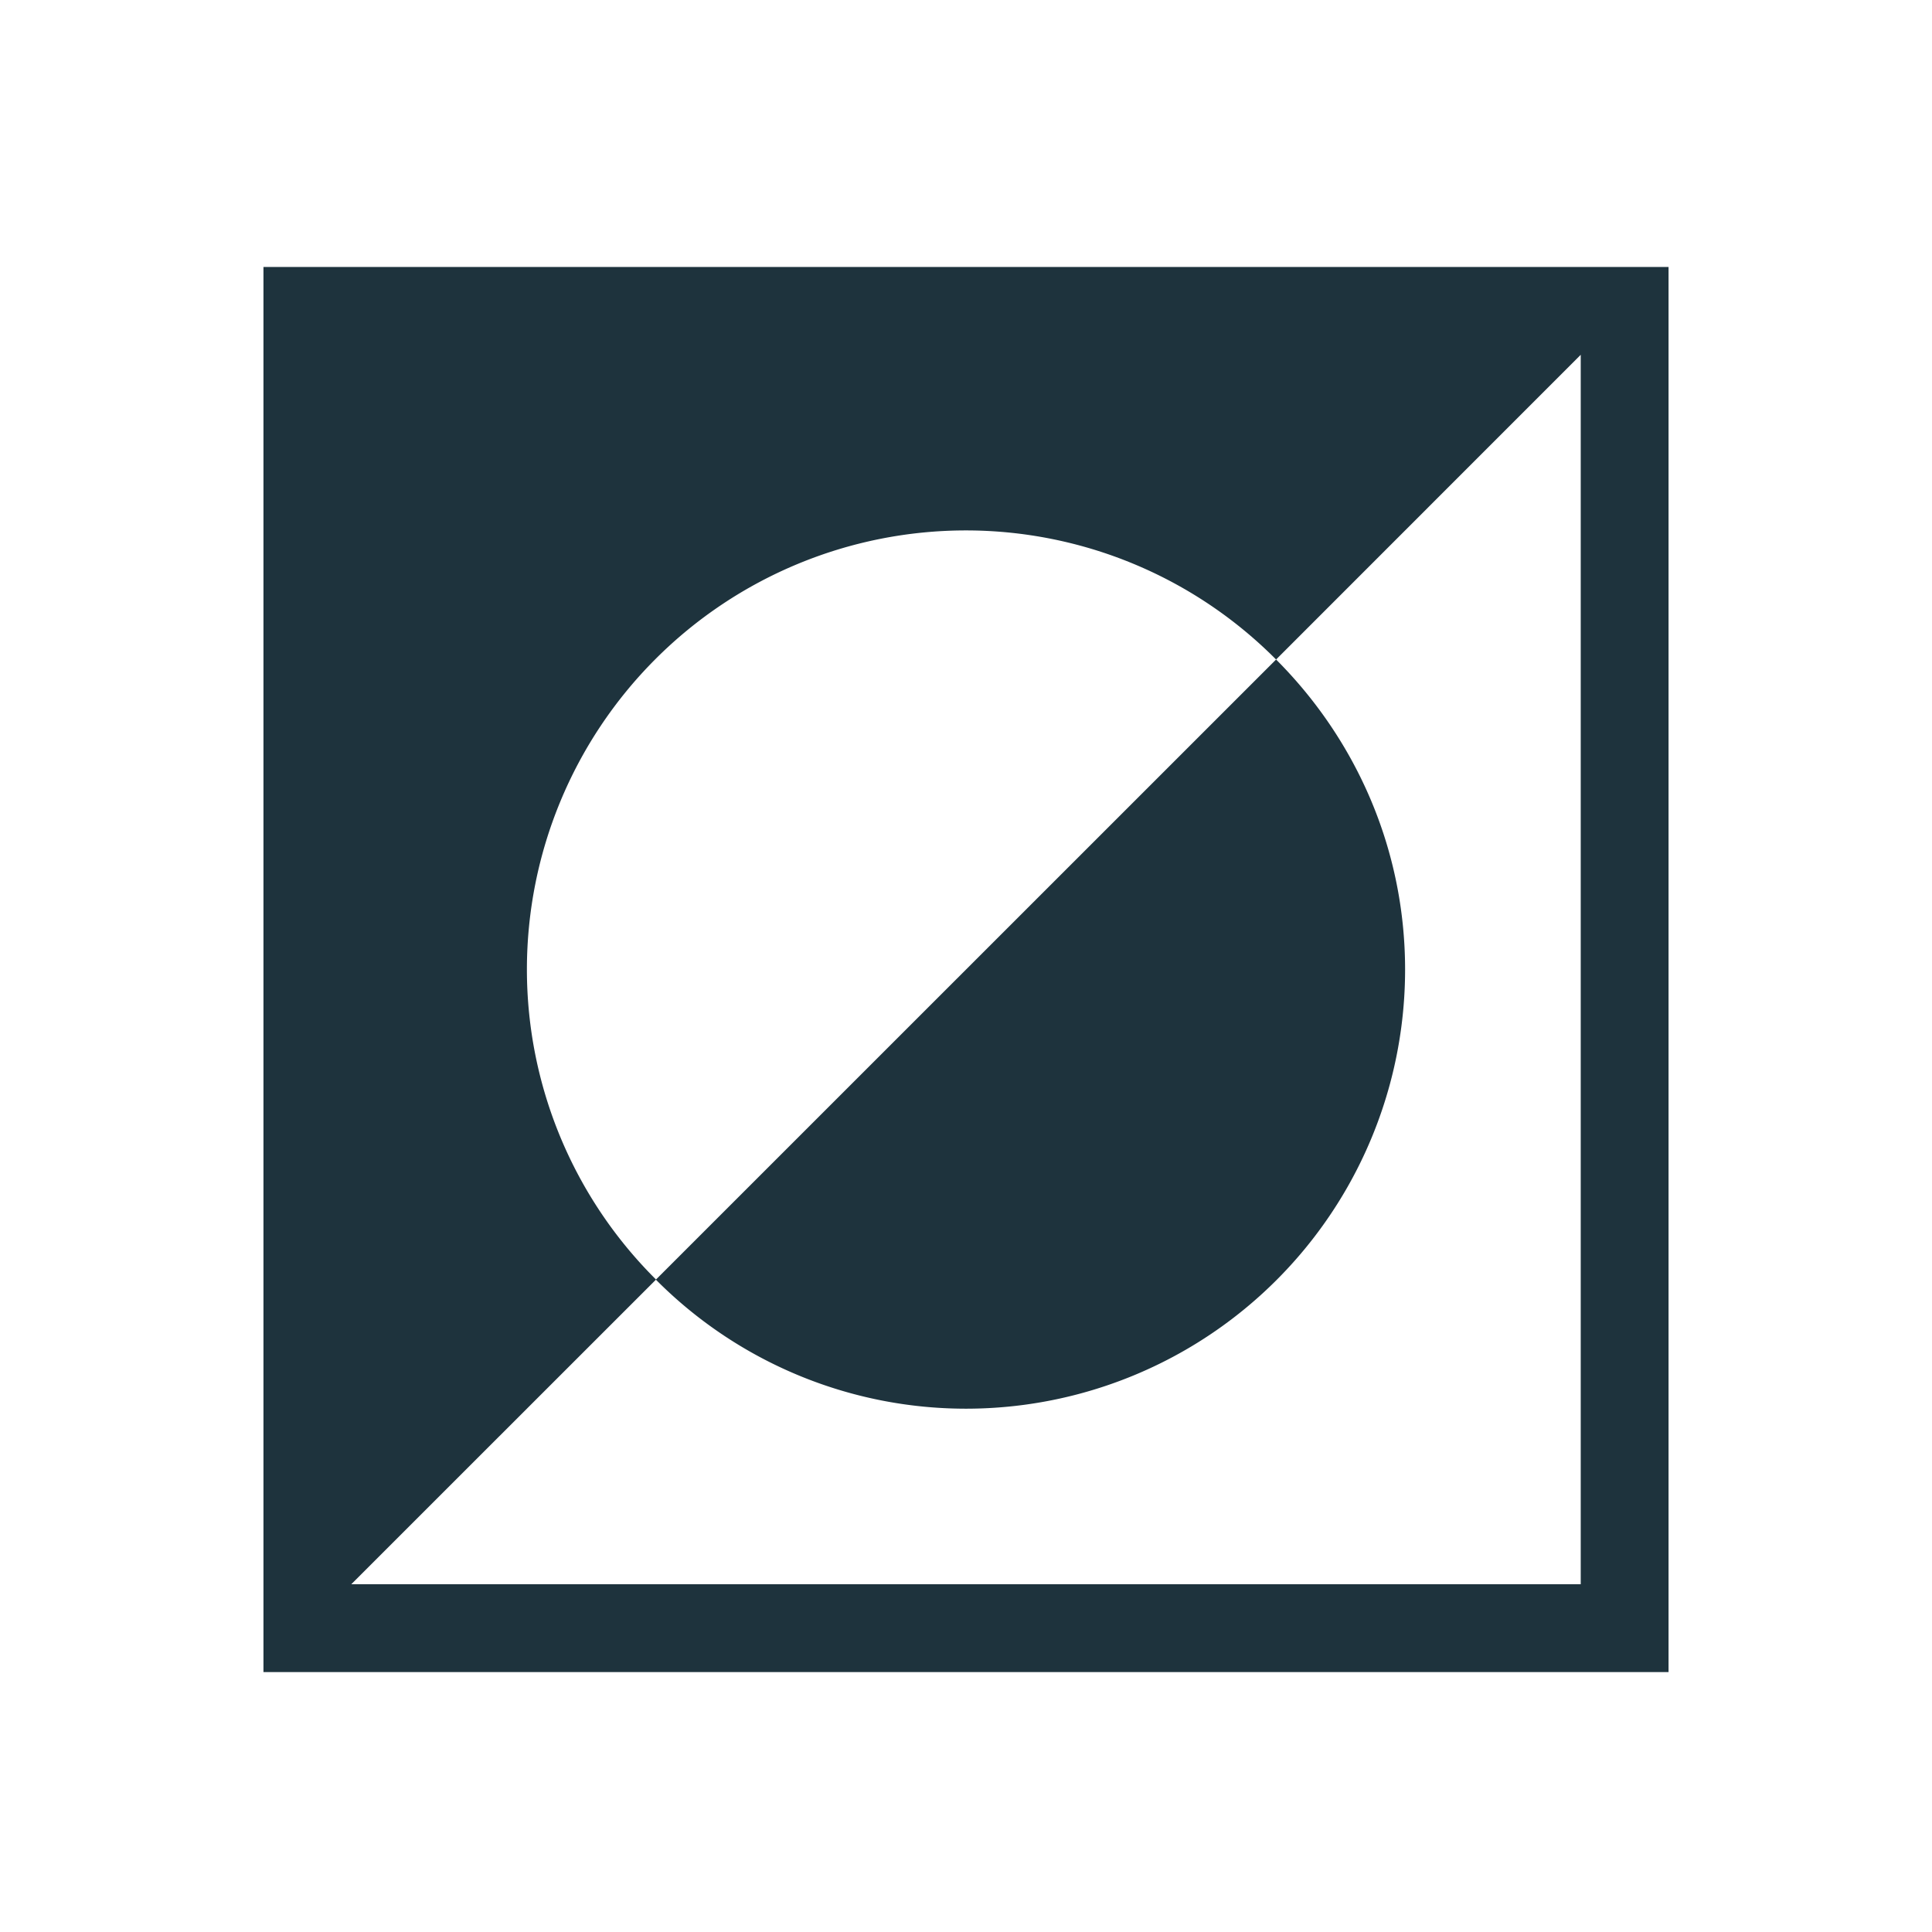 <svg xmlns="http://www.w3.org/2000/svg" width="22" height="22"><defs><style type="text/css" id="current-color-scheme"></style></defs><path d="M3 3.04v16h16v-16H3zm15 1v14H4l3.469-3.468A4.977 4.977 0 0 0 11 16.041a5 5 0 0 0 5-5c0-1.38-.564-2.626-1.469-3.531L7.47 14.57A4.977 4.977 0 0 1 6 11.04a5 5 0 0 1 5-5 4.98 4.98 0 0 1 3.531 1.47L18 4.04z" fill="currentColor" color="#1e333d"/></svg>